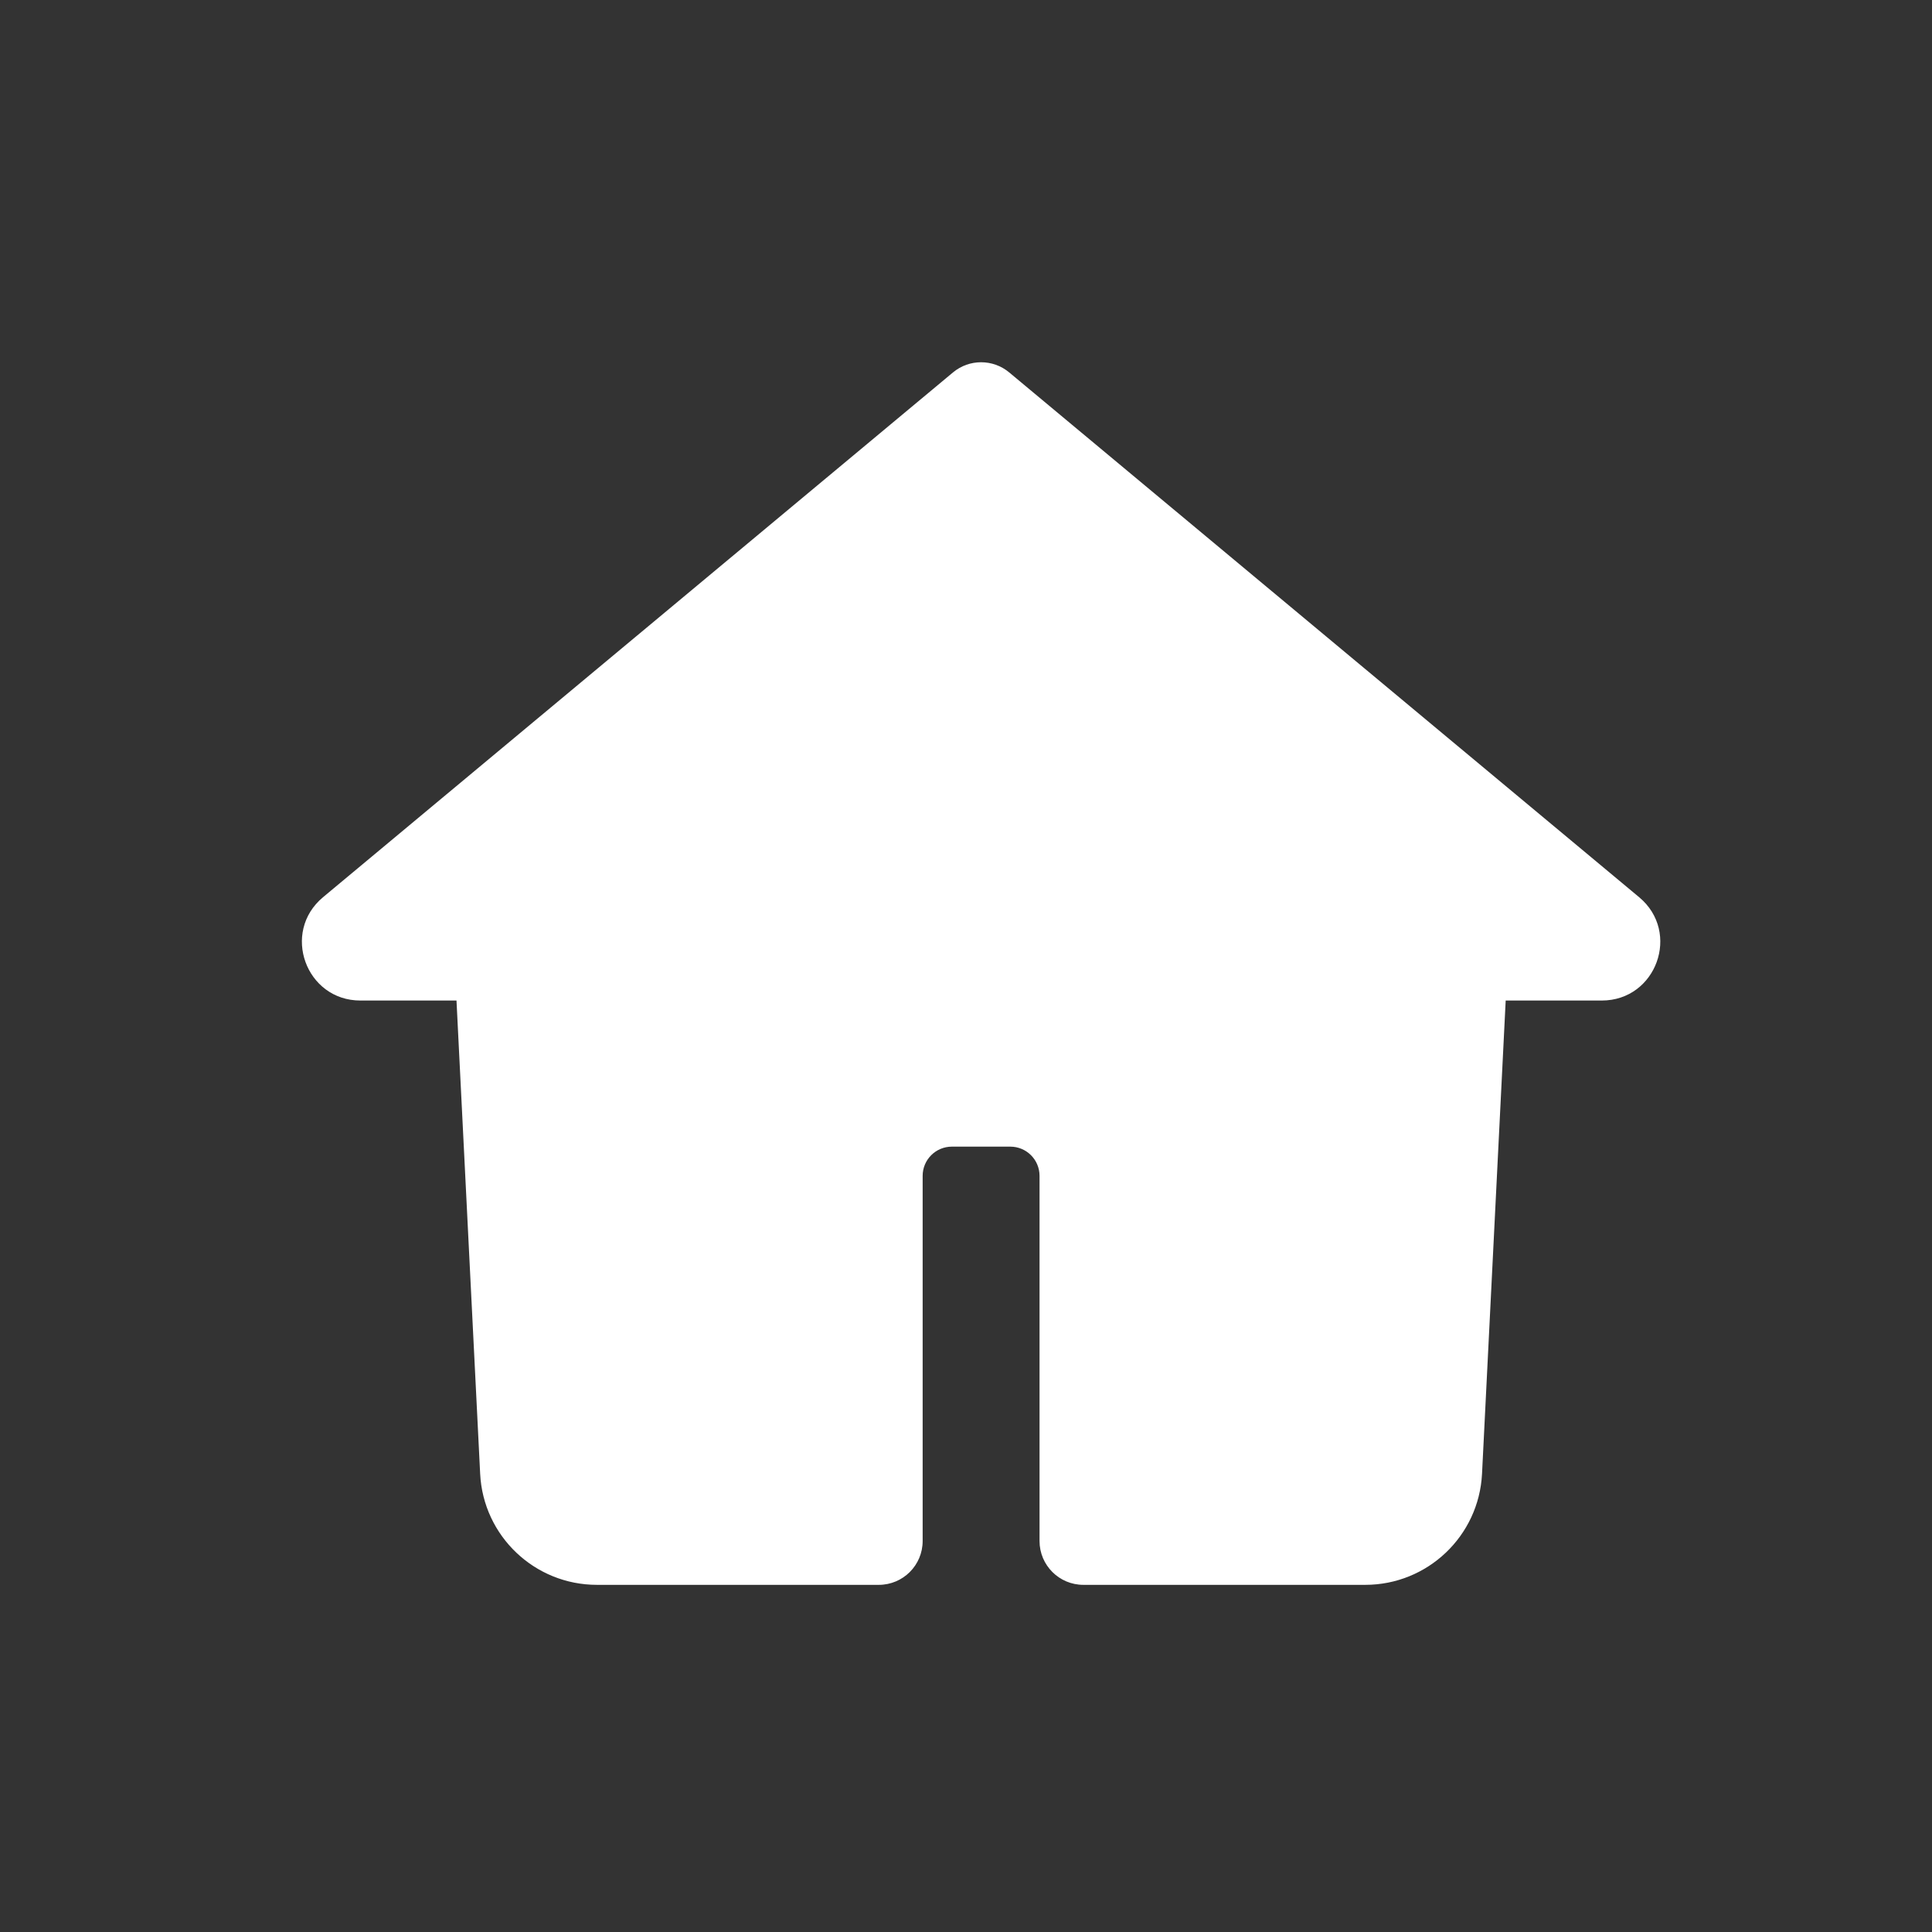 <svg width="32" height="32" viewBox="0 0 32 32" fill="none" xmlns="http://www.w3.org/2000/svg">
<rect x="0" y="0" width="32" height="32" fill="#333333" stroke="none"/>
<path fill-rule="evenodd" clip-rule="evenodd" d="M16.715 6.168C16.446 5.944 16.054 5.944 15.785 6.168L5.35 14.861C4.655 15.441 5.065 16.572 5.97 16.572H7.561L7.953 24.411C8.004 25.441 8.855 26.25 9.887 26.25H14.556C14.957 26.25 15.282 25.925 15.282 25.524V19.476C15.282 19.208 15.499 18.992 15.766 18.992H16.734C17.001 18.992 17.218 19.208 17.218 19.476V25.524C17.218 25.925 17.543 26.25 17.944 26.25H22.613C23.645 26.25 24.495 25.441 24.547 24.411L24.939 16.572H26.53C27.435 16.572 27.845 15.441 27.15 14.861L16.715 6.168Z" fill="white"/>
</svg>
